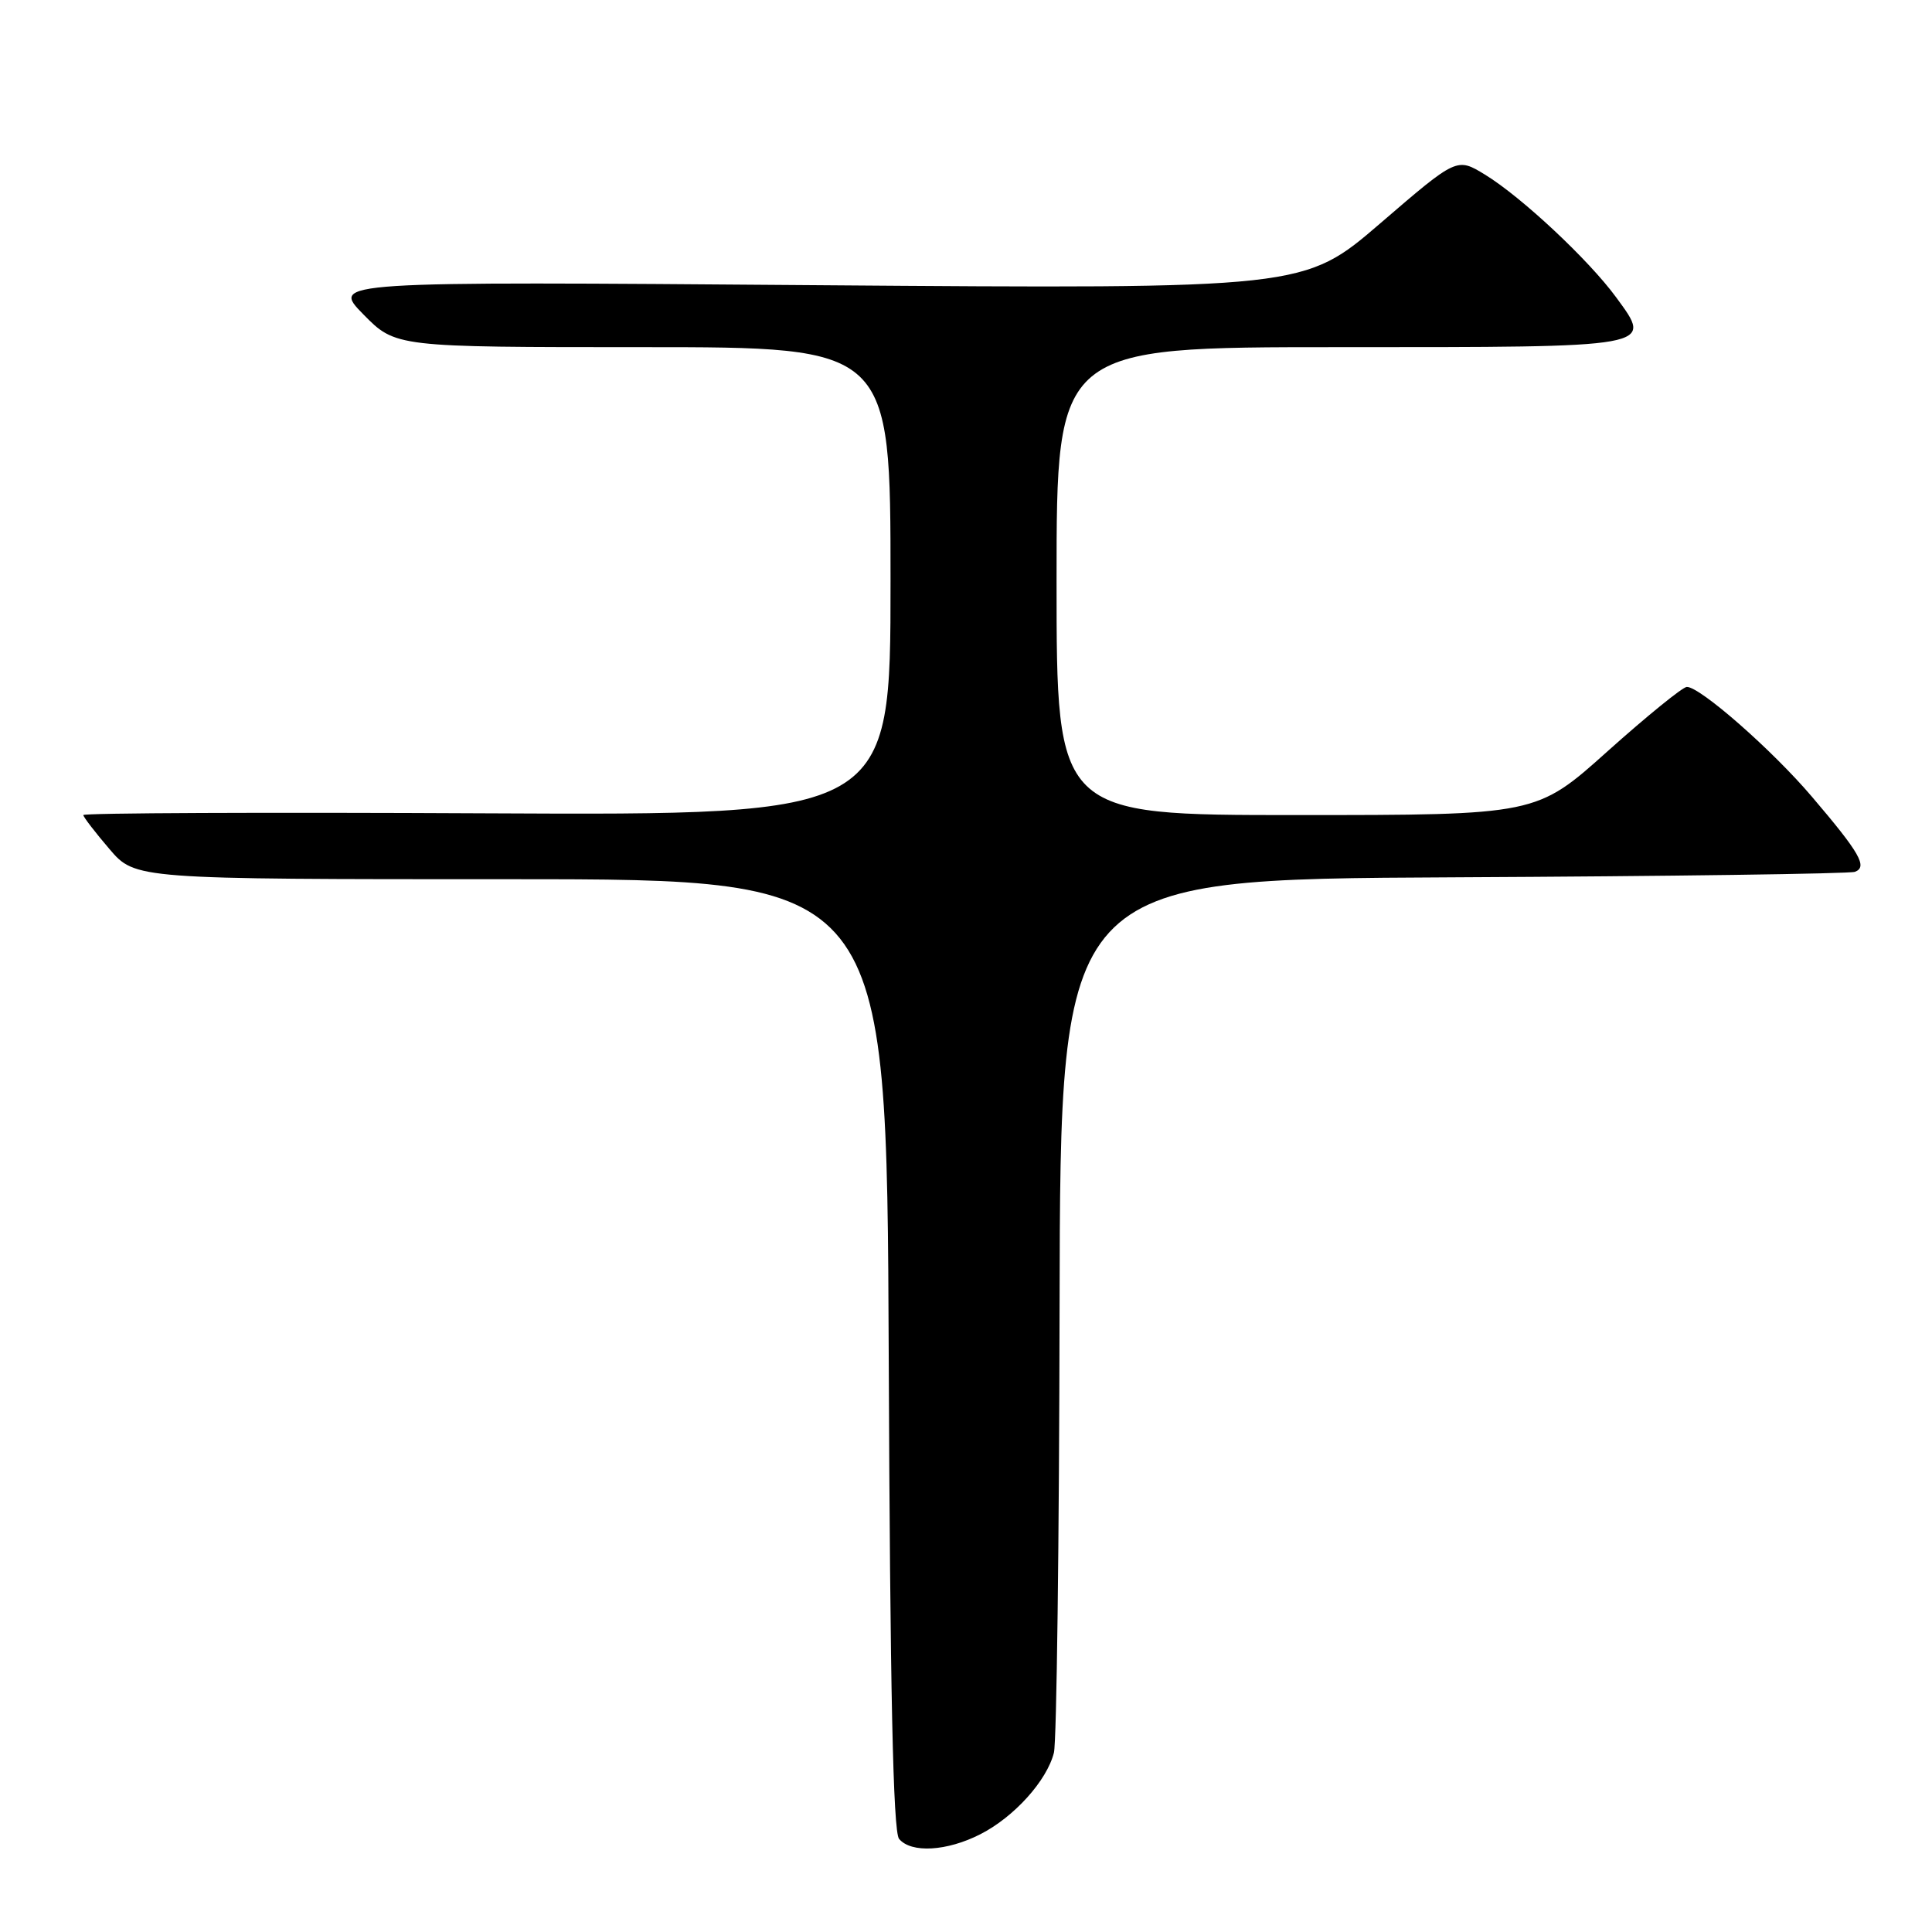 <?xml version="1.0" encoding="UTF-8" standalone="no"?>
<!DOCTYPE svg PUBLIC "-//W3C//DTD SVG 1.1//EN" "http://www.w3.org/Graphics/SVG/1.1/DTD/svg11.dtd" >
<svg xmlns="http://www.w3.org/2000/svg" xmlns:xlink="http://www.w3.org/1999/xlink" version="1.1" viewBox="0 0 256 256">
 <g >
 <path fill="currentColor"
d=" M 129.91 243.04 C 134.38 240.76 138.72 235.95 139.65 232.24 C 140.01 230.81 140.35 204.18 140.40 173.07 C 140.50 116.50 140.50 116.50 192.50 116.25 C 221.10 116.11 245.08 115.78 245.79 115.52 C 247.50 114.87 246.45 113.03 240.09 105.57 C 234.83 99.38 225.25 90.98 223.51 91.02 C 222.95 91.04 218.25 94.86 213.04 99.52 C 203.59 108.00 203.59 108.00 171.79 108.00 C 140.00 108.00 140.00 108.00 140.00 77.00 C 140.00 46.00 140.00 46.00 177.38 46.00 C 219.61 46.00 219.05 46.10 214.15 39.40 C 210.52 34.44 201.61 26.10 196.77 23.14 C 193.04 20.86 193.04 20.86 182.92 29.57 C 172.80 38.28 172.80 38.28 108.33 37.79 C 43.87 37.29 43.87 37.29 48.14 41.65 C 52.42 46.00 52.42 46.00 85.21 46.00 C 118.00 46.00 118.00 46.00 118.00 77.02 C 118.00 108.03 118.00 108.03 64.50 107.77 C 35.07 107.62 11.02 107.72 11.04 108.00 C 11.06 108.28 12.62 110.30 14.50 112.50 C 17.92 116.50 17.92 116.50 67.71 116.50 C 117.50 116.50 117.50 116.50 117.76 179.41 C 117.94 223.85 118.34 242.71 119.13 243.66 C 120.73 245.58 125.47 245.31 129.91 243.04 Z "/>
</g>
</svg>